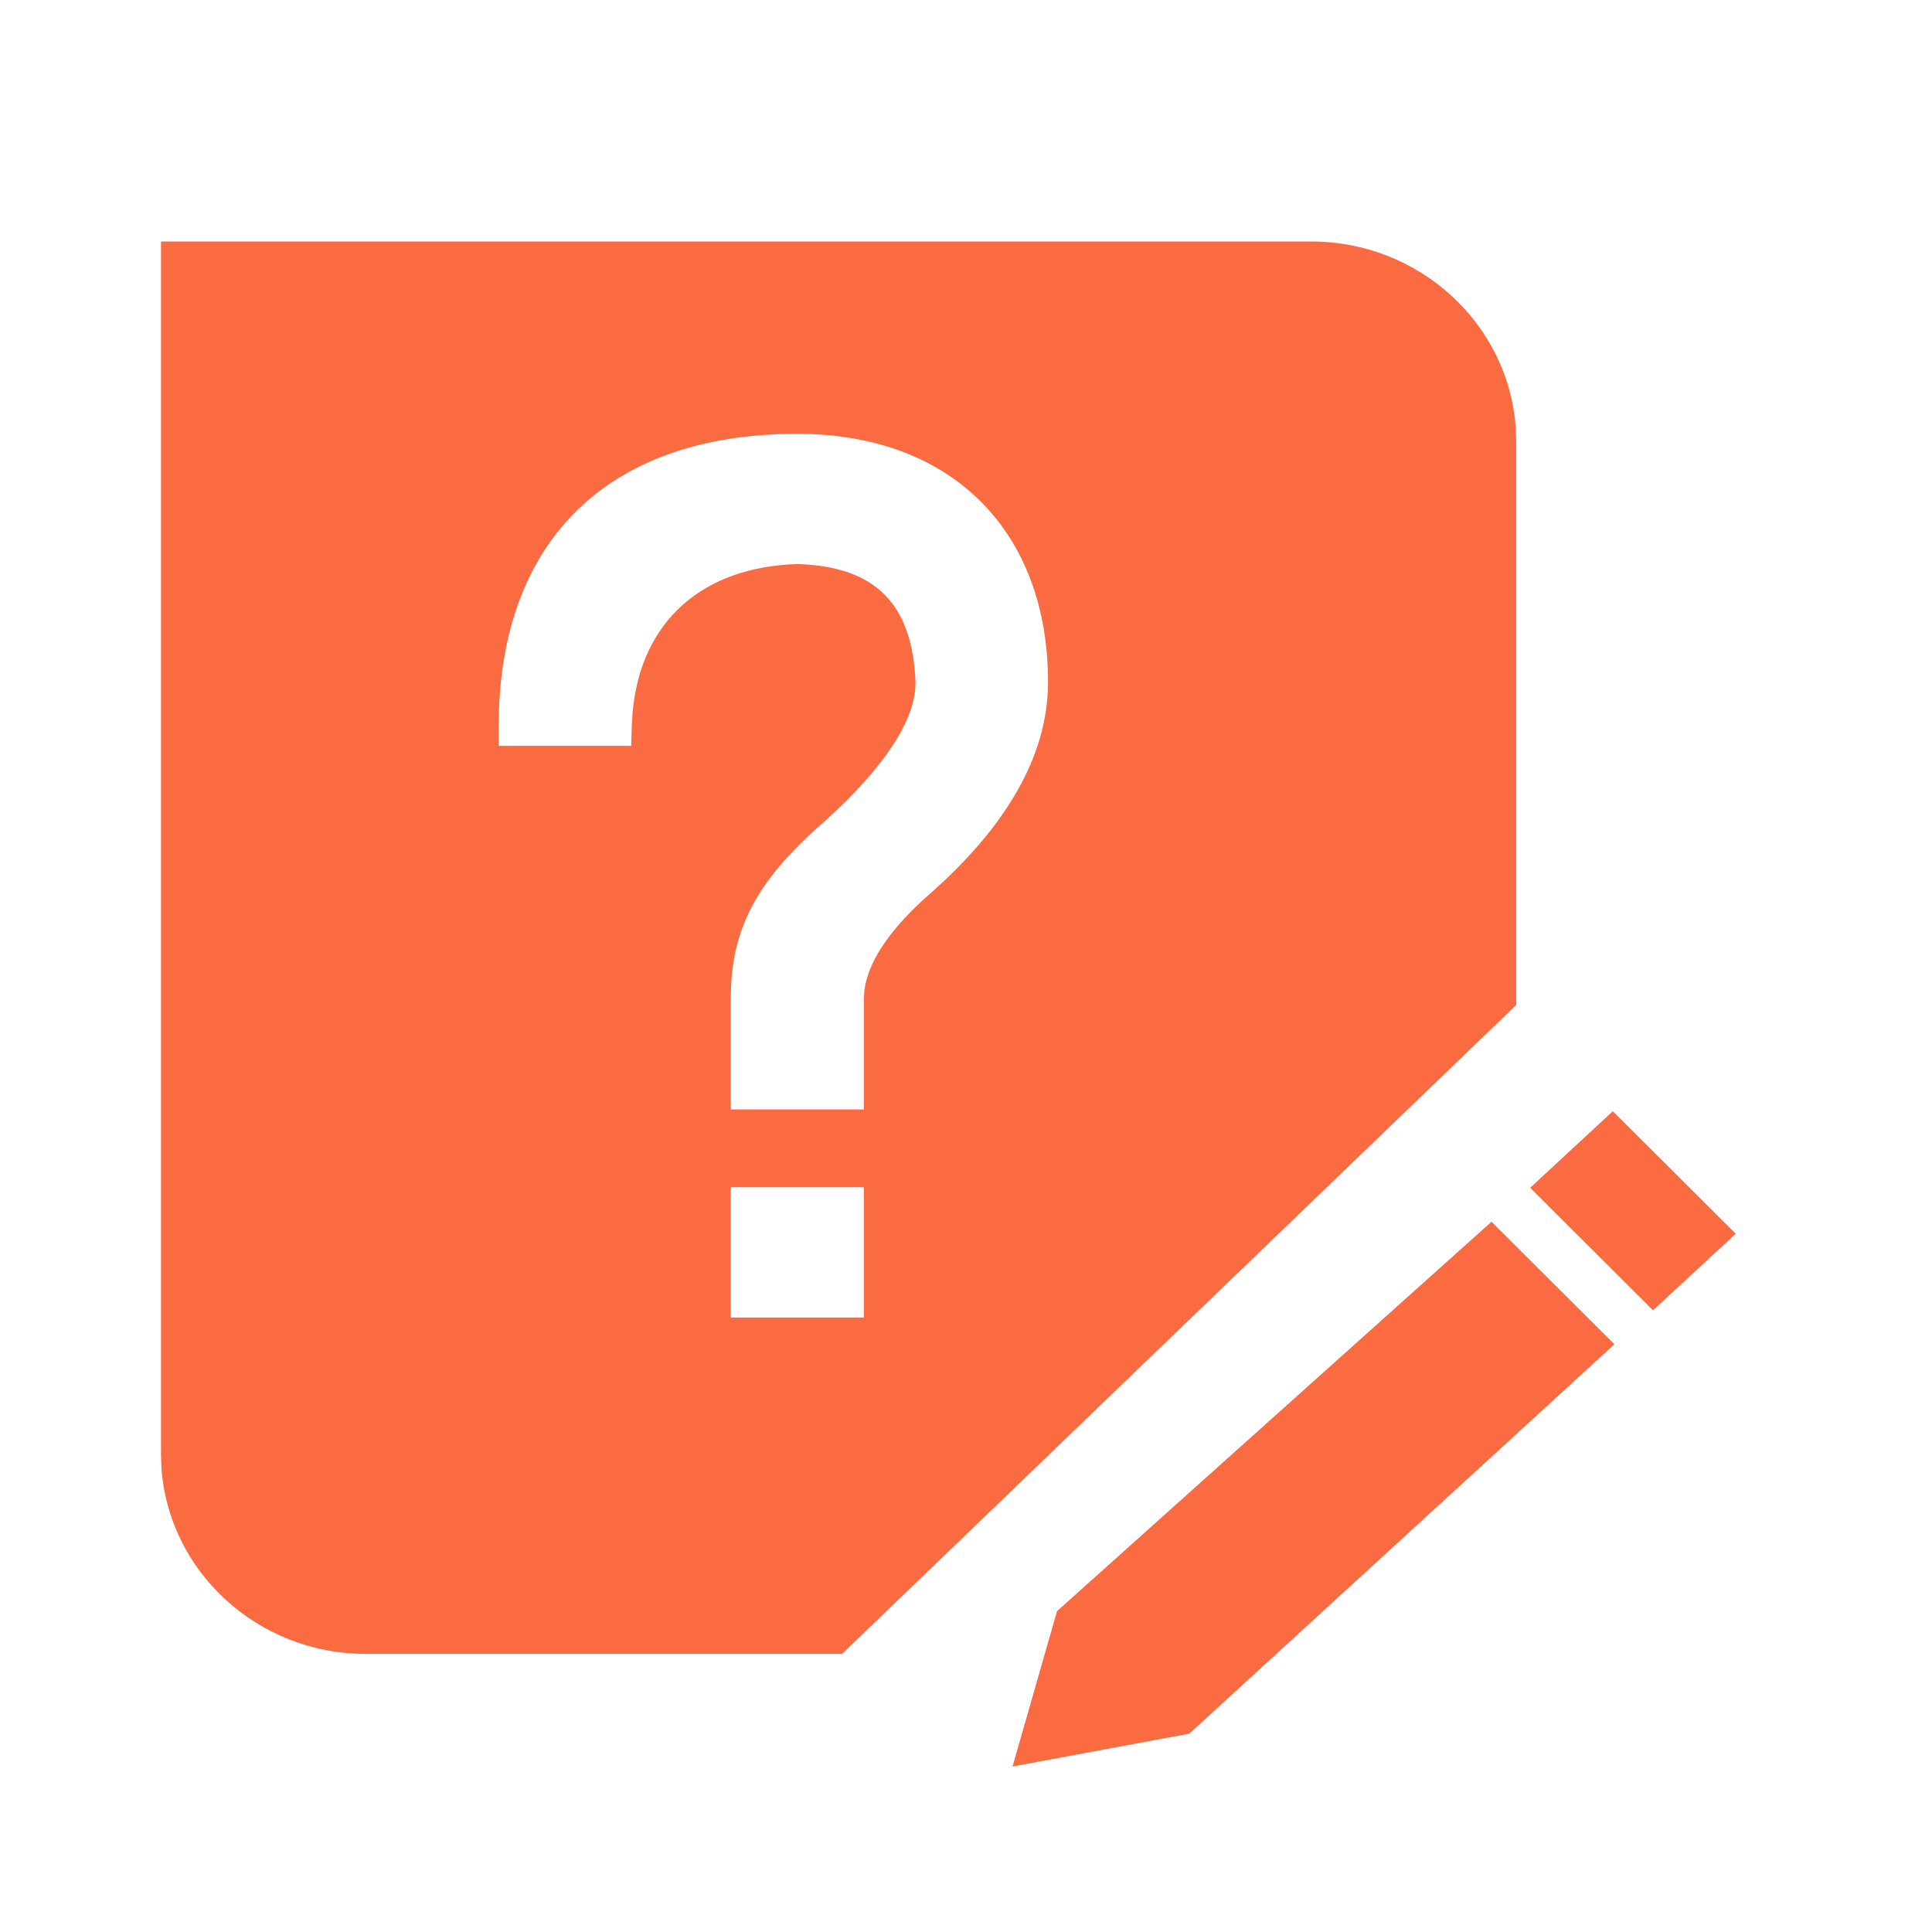 <?xml version="1.0" encoding="UTF-8"?>
<svg width="24px" height="24px" viewBox="0 0 24 24" version="1.1" xmlns="http://www.w3.org/2000/svg" xmlns:xlink="http://www.w3.org/1999/xlink">
    <g id="图标" stroke="none" stroke-width="1" fill="none" fill-rule="evenodd">
        <g transform="translate(-598, -71)" fill="#FA6B41" fill-rule="nonzero" id="navigation-menu备份-13">
            <g transform="translate(598, 71)">
                <g id="编组" transform="translate(2, 3)">
                    <path d="M16.528,12.177 L18.055,13.699 L12.774,18.536 L10.578,18.944 L11.131,17.014 L16.528,12.177 Z M14.29,1.95399252e-13 C15.635,1.95399252e-13 16.743,1.027 16.829,2.319 L16.835,2.482 L16.835,9.484 L8.461,17.545 L2.542,17.545 C1.197,17.545 0.092,16.519 0.005,15.229 L2.43404213e-13,15.067 L2.43404213e-13,1.95399252e-13 L14.29,1.95399252e-13 Z M8.731,11.748 L7.078,11.748 L7.078,13.367 L8.731,13.367 L8.731,11.748 Z M18.035,10.804 L19.562,12.326 L18.535,13.277 L17.008,11.755 L18.035,10.804 Z M7.904,2.389 C5.58,2.389 4.28,3.678 4.199,5.805 L4.195,6.021 L4.195,6.265 L5.841,6.265 L5.848,6.027 L5.858,5.853 C5.958,4.716 6.73,4.039 7.911,4.007 C8.884,4.038 9.337,4.51 9.373,5.481 C9.373,5.932 9.006,6.513 8.249,7.198 C7.431,7.905 7.12,8.485 7.082,9.243 L7.078,9.408 L7.078,10.782 L8.731,10.782 L8.731,9.408 L8.738,9.301 C8.78,8.975 9.015,8.587 9.492,8.156 C10.502,7.281 11.019,6.387 11.019,5.472 C11.019,3.611 9.835,2.389 7.904,2.389 Z" id="形状结合"></path>
                </g>
            </g>
        </g>
    </g>
</svg>